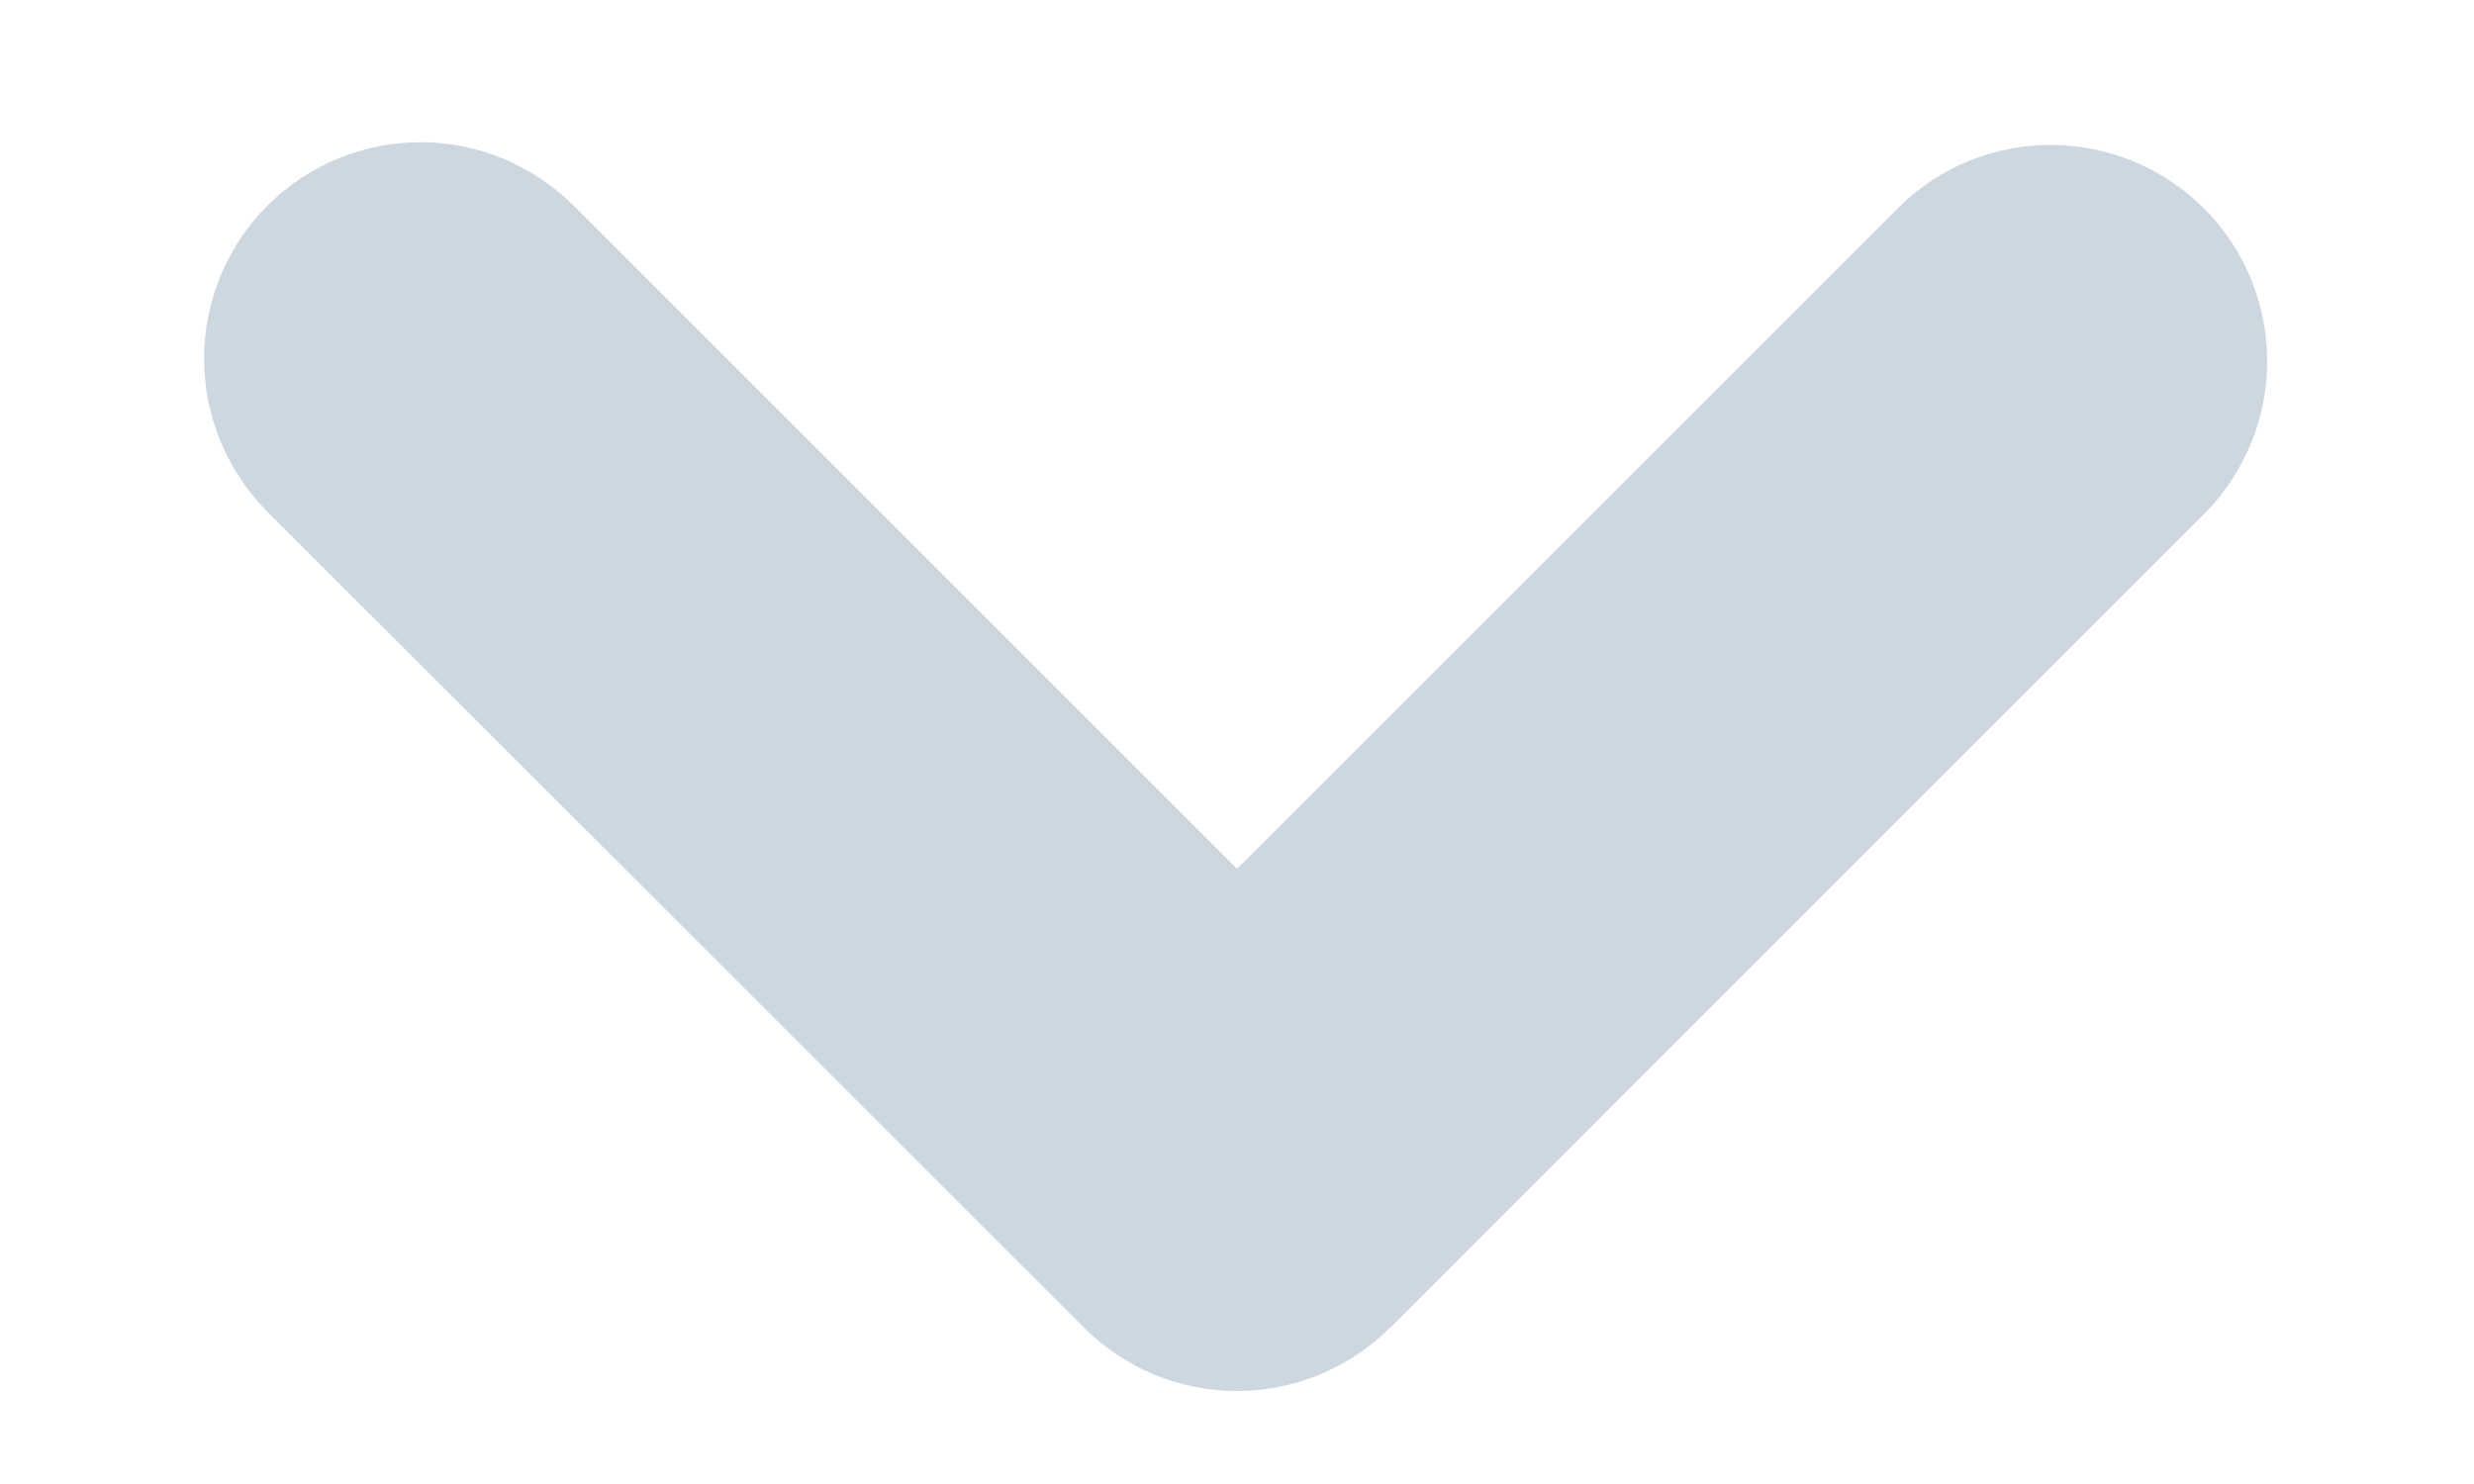 <svg width="10" height="6" viewBox="0 0 10 6" fill="none" xmlns="http://www.w3.org/2000/svg">
<path fill-rule="evenodd" clip-rule="evenodd" d="M5.618 5.368C5.454 5.532 5.232 5.624 5 5.624C4.768 5.624 4.546 5.532 4.382 5.368L1.081 2.069C0.917 1.905 0.825 1.682 0.825 1.45C0.825 1.218 0.917 0.996 1.081 0.831C1.246 0.667 1.468 0.575 1.7 0.575C1.932 0.575 2.155 0.668 2.319 0.832L5 3.513L7.681 0.832C7.846 0.672 8.067 0.584 8.296 0.586C8.526 0.588 8.745 0.68 8.908 0.842C9.07 1.004 9.162 1.223 9.164 1.453C9.166 1.682 9.078 1.903 8.919 2.068L5.619 5.369L5.618 5.368Z" fill="#CCD7DF"/>
</svg>
